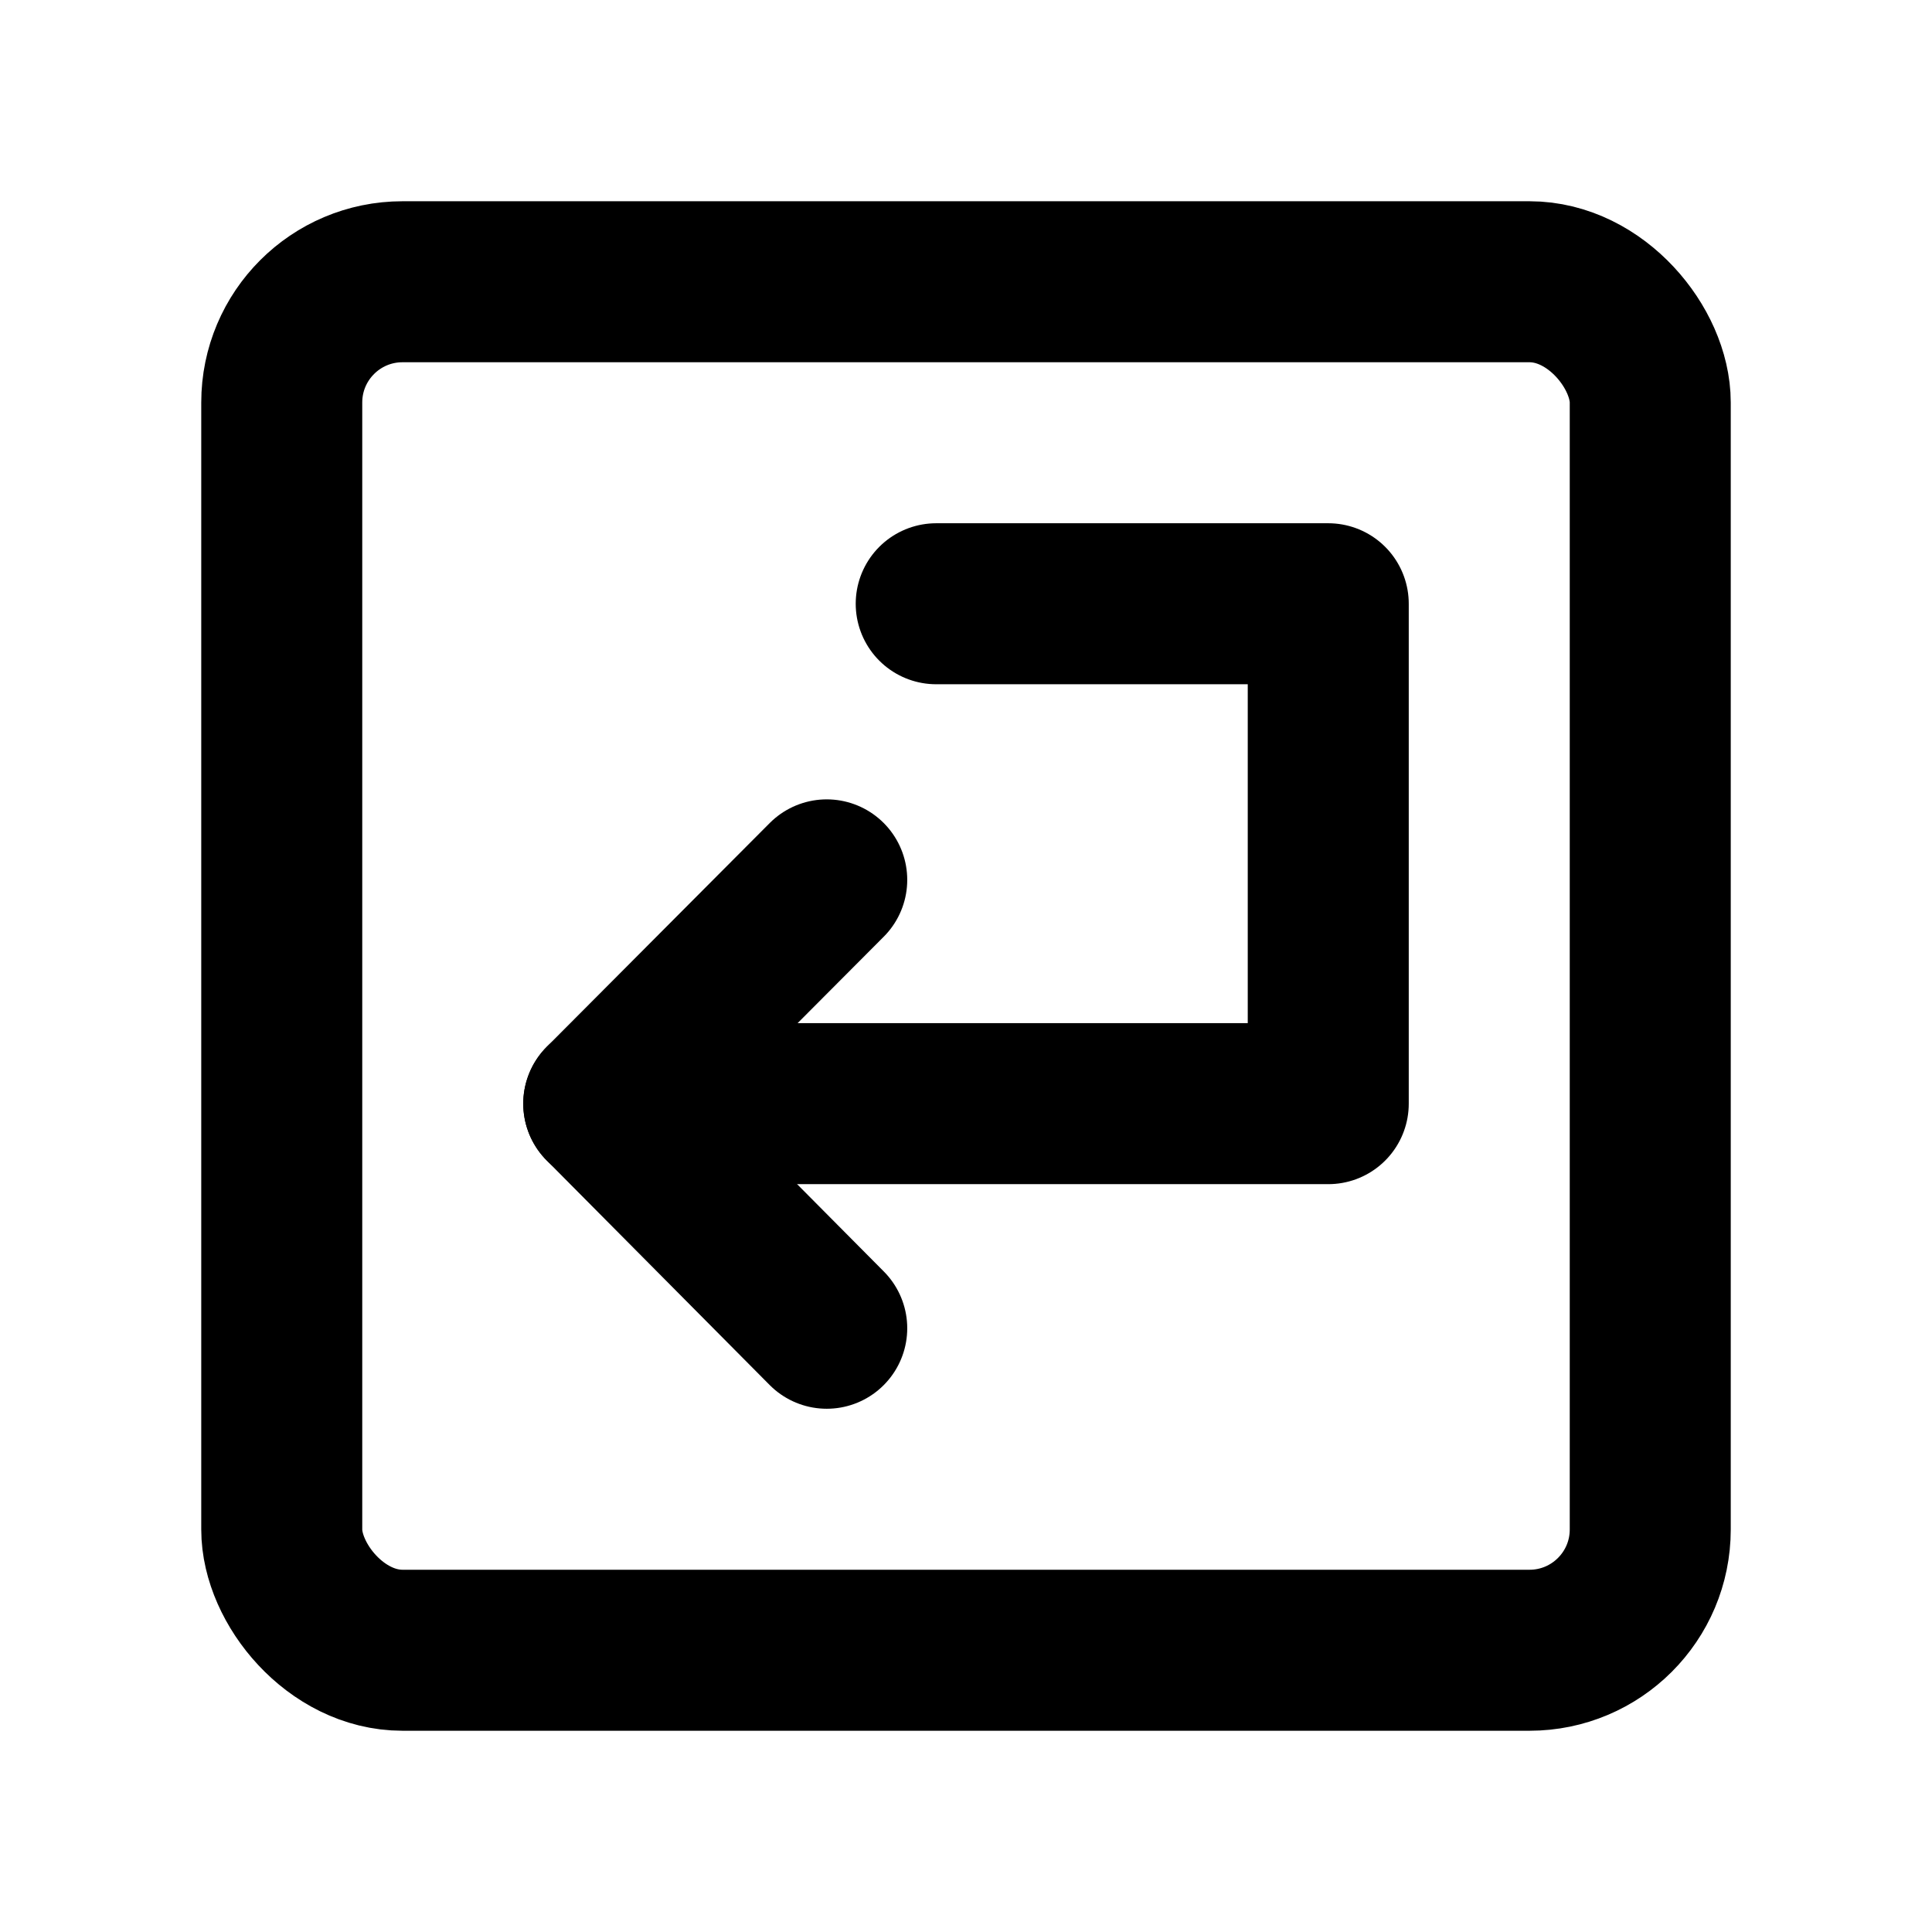 <svg id="Layer_1" data-name="Layer 1" xmlns="http://www.w3.org/2000/svg" viewBox="0 0 24 24"><defs><style>.cls-1{fill:none;stroke:#000;stroke-linecap:round;stroke-linejoin:round;stroke-width:2px;}</style></defs><rect class="cls-1" x="3.5" y="3.5" width="17" height="17" rx="1.5"/><polyline class="cls-1" points="10.27 16.5 7.5 13.71 10.27 10.93"/><polyline class="cls-1" points="7.5 13.71 16.5 13.71 16.5 7.5 11.63 7.5"/></svg>